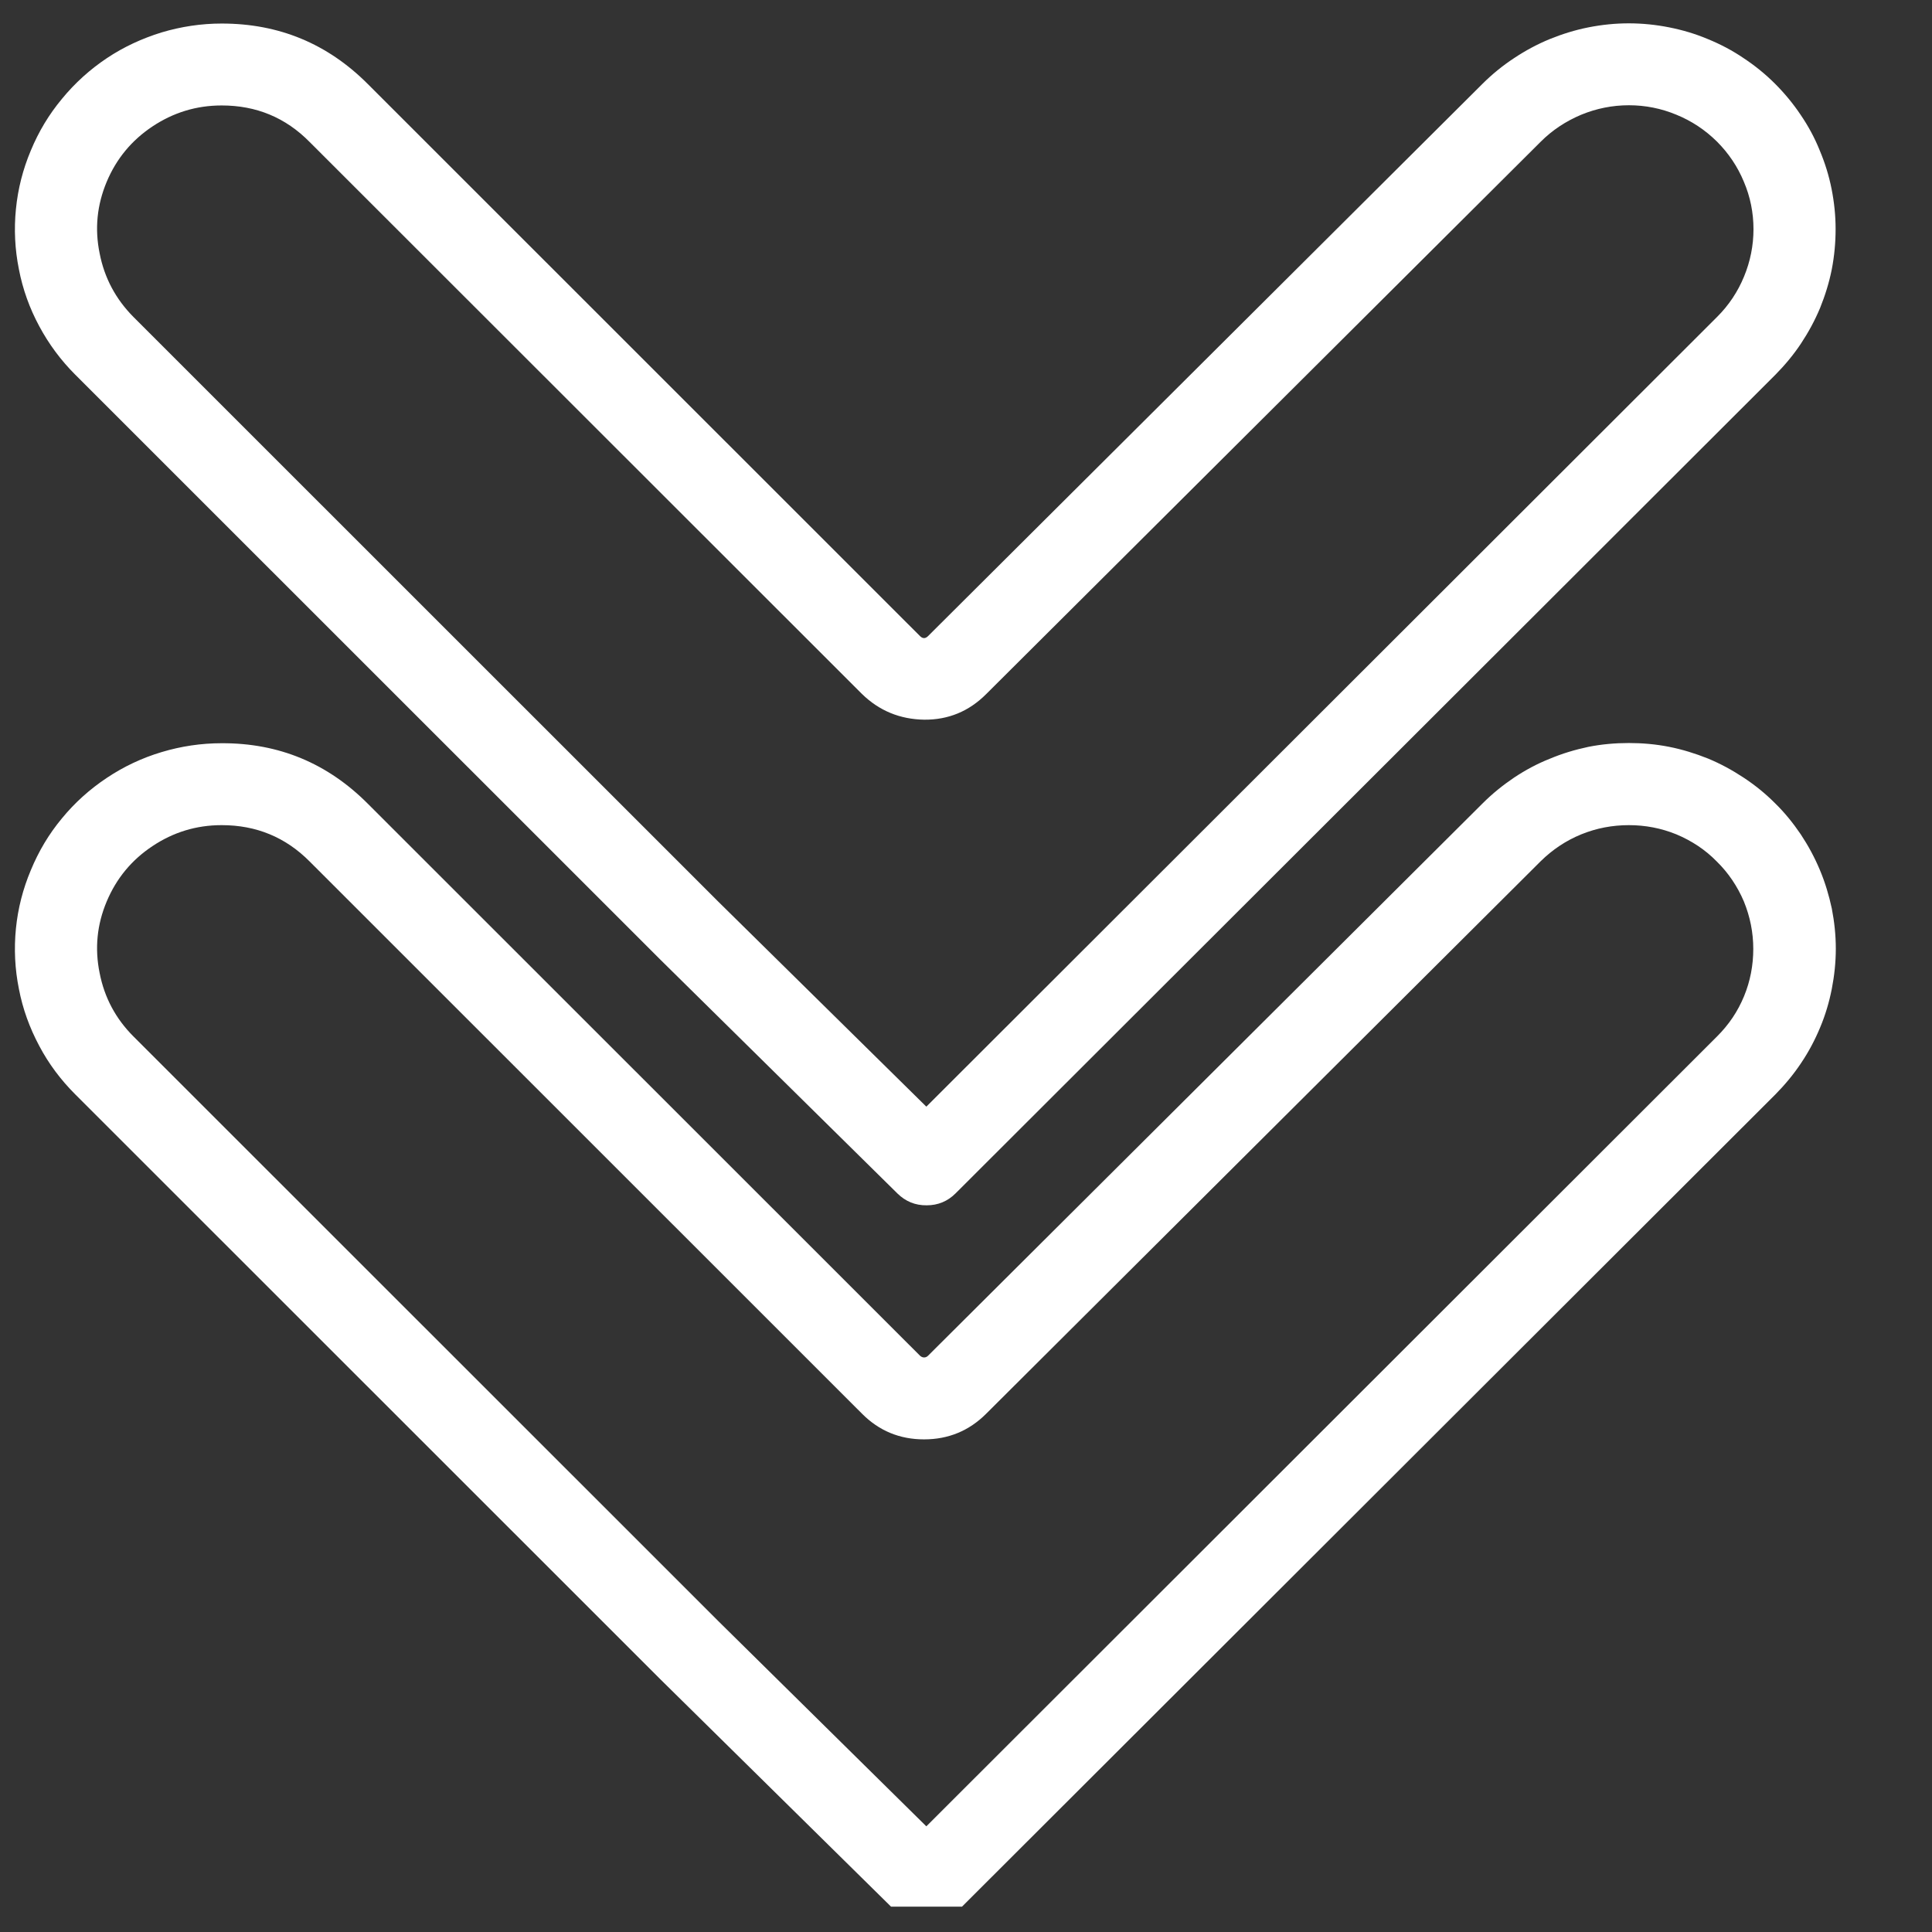 <svg xmlns="http://www.w3.org/2000/svg" xmlns:xlink="http://www.w3.org/1999/xlink" width="50" zoomAndPan="magnify" viewBox="0 0 37.5 37.5" height="50" preserveAspectRatio="xMidYMid meet" version="1.0"><rect x="0" y="0" width="37.5" height="37.5" fill="#333333" stroke="none"/><defs><clipPath id="d6de992664"><path d="M 0 14 L 36 14 L 36 37.008 L 0 37.008 Z M 0 14 " clip-rule="nonzero"/></clipPath></defs><g clip-path="url(#d6de992664)"><path fill="#ffffff" d="M 28.777 15.594 L 18.012 26.316 C 17.992 26.336 17.965 26.348 17.938 26.348 C 17.906 26.348 17.883 26.336 17.859 26.316 L 7.141 15.602 C 6.359 14.816 5.414 14.422 4.305 14.426 L 4.301 14.426 C 3.906 14.426 3.516 14.484 3.137 14.598 C 2.758 14.711 2.402 14.879 2.074 15.098 C 1.746 15.316 1.453 15.578 1.203 15.883 C 0.949 16.188 0.75 16.523 0.598 16.891 C 0.445 17.254 0.348 17.633 0.309 18.023 C 0.27 18.418 0.289 18.809 0.367 19.195 C 0.441 19.582 0.574 19.949 0.762 20.301 C 0.945 20.648 1.18 20.961 1.461 21.242 L 12.832 32.609 L 17.422 37.133 C 17.578 37.289 17.766 37.363 17.988 37.363 C 18.207 37.363 18.395 37.285 18.547 37.133 L 34.461 21.242 C 34.645 21.055 34.812 20.855 34.957 20.637 C 35.105 20.418 35.227 20.188 35.328 19.945 C 35.43 19.703 35.504 19.453 35.555 19.195 C 35.605 18.938 35.633 18.676 35.633 18.414 C 35.633 18.152 35.605 17.891 35.555 17.633 C 35.5 17.379 35.426 17.129 35.324 16.887 C 35.223 16.645 35.098 16.414 34.953 16.195 C 34.805 15.977 34.641 15.773 34.453 15.59 C 34.266 15.402 34.062 15.238 33.844 15.094 C 33.625 14.949 33.395 14.824 33.152 14.723 C 32.906 14.625 32.656 14.547 32.398 14.496 C 32.141 14.445 31.879 14.422 31.617 14.422 C 31.352 14.422 31.09 14.445 30.832 14.496 C 30.574 14.551 30.324 14.625 30.082 14.727 C 29.836 14.824 29.605 14.949 29.387 15.094 C 29.168 15.242 28.965 15.406 28.777 15.594 Z M 33.328 20.117 L 17.98 35.449 L 13.957 31.48 L 2.59 20.117 C 2.246 19.773 2.027 19.363 1.934 18.887 C 1.836 18.41 1.883 17.945 2.07 17.5 C 2.258 17.051 2.555 16.691 2.961 16.422 C 3.367 16.152 3.812 16.016 4.301 16.016 L 4.305 16.016 C 4.973 16.016 5.543 16.25 6.012 16.723 L 16.73 27.438 C 17.062 27.773 17.465 27.938 17.934 27.938 L 17.938 27.938 C 18.406 27.938 18.809 27.773 19.141 27.441 L 29.906 16.715 C 30.133 16.492 30.395 16.316 30.691 16.195 C 30.988 16.074 31.297 16.016 31.617 16.016 C 31.934 16.016 32.242 16.074 32.539 16.195 C 32.836 16.32 33.098 16.492 33.32 16.719 C 33.547 16.941 33.723 17.203 33.848 17.496 C 33.969 17.793 34.031 18.098 34.031 18.418 C 34.031 18.734 33.973 19.043 33.852 19.336 C 33.73 19.633 33.555 19.891 33.328 20.117 Z M 33.328 20.117 " fill-opacity="1" fill-rule="nonzero"/></g><path fill="#ffffff" d="M 28.777 1.625 L 18.012 12.348 C 17.961 12.398 17.91 12.398 17.859 12.348 L 7.141 1.633 C 6.359 0.848 5.414 0.457 4.305 0.457 L 4.301 0.457 C 3.906 0.457 3.516 0.516 3.137 0.629 C 2.758 0.746 2.402 0.91 2.074 1.129 C 1.746 1.348 1.453 1.613 1.203 1.918 C 0.949 2.223 0.75 2.555 0.598 2.922 C 0.445 3.285 0.348 3.664 0.309 4.059 C 0.27 4.449 0.289 4.84 0.367 5.227 C 0.441 5.613 0.574 5.984 0.762 6.332 C 0.949 6.68 1.18 6.992 1.461 7.273 L 12.832 18.641 L 17.422 23.168 C 17.578 23.32 17.766 23.398 17.988 23.395 C 18.207 23.395 18.395 23.316 18.547 23.164 L 34.461 7.273 C 34.645 7.086 34.812 6.887 34.957 6.668 C 35.102 6.449 35.227 6.219 35.328 5.977 C 35.426 5.734 35.504 5.484 35.555 5.227 C 35.605 4.969 35.629 4.707 35.629 4.445 C 35.629 4.184 35.602 3.926 35.551 3.668 C 35.5 3.41 35.422 3.16 35.32 2.918 C 35.223 2.676 35.098 2.445 34.949 2.227 C 34.805 2.012 34.637 1.809 34.453 1.625 C 34.266 1.438 34.062 1.273 33.844 1.129 C 33.625 0.98 33.395 0.859 33.148 0.758 C 32.906 0.656 32.656 0.582 32.398 0.531 C 32.141 0.48 31.879 0.453 31.613 0.453 C 31.352 0.453 31.09 0.48 30.832 0.531 C 30.574 0.582 30.324 0.66 30.082 0.758 C 29.836 0.859 29.605 0.984 29.387 1.129 C 29.168 1.273 28.965 1.438 28.777 1.625 Z M 33.328 6.152 L 17.98 21.48 L 13.957 17.516 L 2.59 6.152 C 2.246 5.805 2.027 5.395 1.934 4.918 C 1.836 4.441 1.883 3.98 2.07 3.531 C 2.258 3.082 2.555 2.723 2.961 2.453 C 3.367 2.184 3.812 2.047 4.301 2.047 L 4.305 2.047 C 4.973 2.047 5.543 2.281 6.012 2.758 L 16.73 13.469 C 17.066 13.797 17.469 13.961 17.938 13.969 C 18.41 13.973 18.809 13.805 19.141 13.473 L 29.906 2.75 C 30.133 2.523 30.395 2.352 30.691 2.227 C 30.988 2.105 31.297 2.043 31.617 2.043 C 31.938 2.043 32.246 2.105 32.539 2.227 C 32.836 2.348 33.098 2.523 33.324 2.746 C 33.551 2.973 33.727 3.234 33.848 3.527 C 33.973 3.82 34.035 4.129 34.035 4.449 C 34.035 4.766 33.973 5.074 33.852 5.367 C 33.73 5.664 33.555 5.926 33.328 6.152 Z M 33.328 6.152 " fill-opacity="1" fill-rule="nonzero"/></svg>